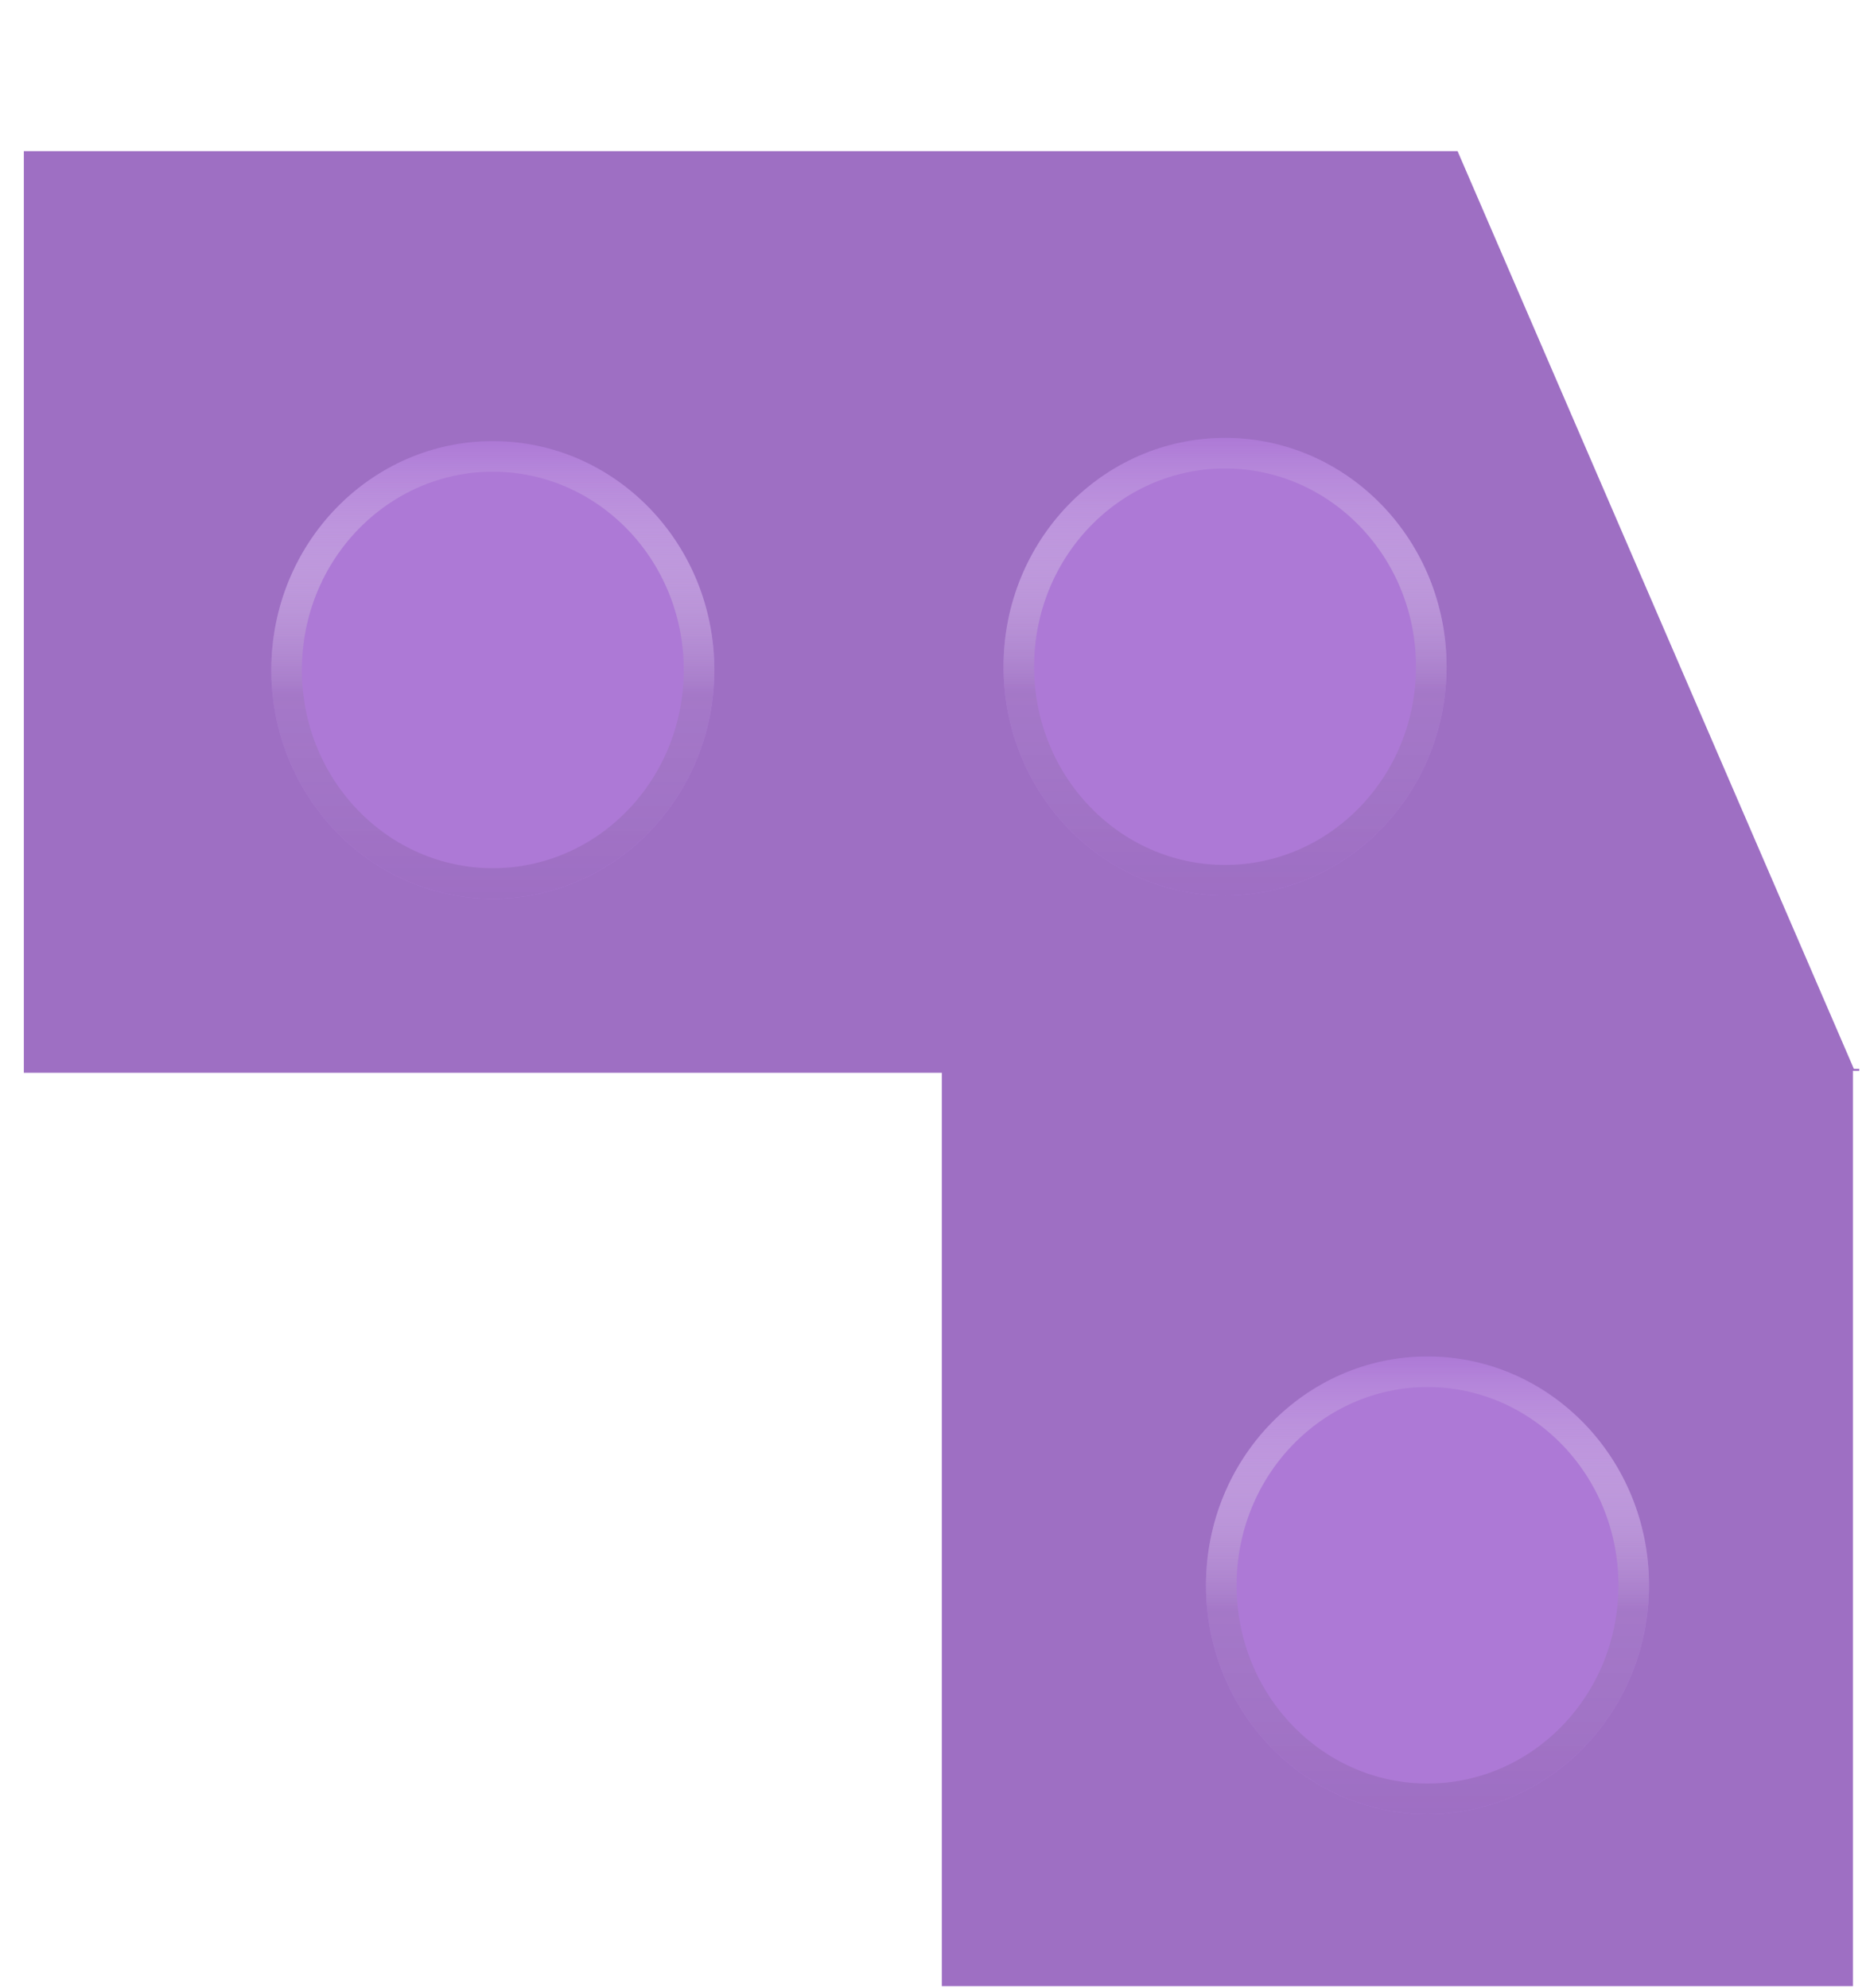 <svg width="61" height="65" viewBox="0 0 61 65" fill="none" xmlns="http://www.w3.org/2000/svg">
<g filter="url(#filter0_d_351_54)">
<path fill-rule="evenodd" clip-rule="evenodd" d="M0.779 31.078L30.788 31.078L30.788 0.941L0.779 0.941V31.078ZM60.603 30.947H60.779V31.012L36.77 31.012L60.574 31.012L60.574 60.941L30.788 60.941L30.788 31.012L30.788 0.941L47.648 0.941L60.603 30.947Z" fill="#9E6FC3"/>
<g filter="url(#filter1_d_351_54)">
<ellipse cx="45.665" cy="45.834" rx="7.242" ry="7.482" fill="#AD79D6"/>
<path d="M52.407 45.834C52.407 49.706 49.373 52.816 45.665 52.816C41.957 52.816 38.924 49.706 38.924 45.834C38.924 41.962 41.957 38.852 45.665 38.852C49.373 38.852 52.407 41.962 52.407 45.834Z" stroke="url(#paint0_linear_351_54)"/>
</g>
<g filter="url(#filter2_d_351_54)">
<ellipse cx="39.047" cy="15.799" rx="7.242" ry="7.482" fill="#AD79D6"/>
<path d="M45.789 15.799C45.789 19.67 42.755 22.781 39.047 22.781C35.339 22.781 32.305 19.67 32.305 15.799C32.305 11.927 35.339 8.817 39.047 8.817C42.755 8.817 45.789 11.927 45.789 15.799Z" stroke="url(#paint1_linear_351_54)"/>
</g>
<g filter="url(#filter3_d_351_54)">
<ellipse cx="15.111" cy="15.905" rx="7.242" ry="7.482" fill="#AD79D6"/>
<path d="M21.852 15.905C21.852 19.777 18.819 22.887 15.111 22.887C11.403 22.887 8.369 19.777 8.369 15.905C8.369 12.034 11.403 8.923 15.111 8.923C18.819 8.923 21.852 12.034 21.852 15.905Z" stroke="url(#paint2_linear_351_54)"/>
</g>
</g>
<defs>
<filter id="filter0_d_351_54" x="0.779" y="0.941" width="60" height="64" filterUnits="userSpaceOnUse" color-interpolation-filters="sRGB">
<feFlood flood-opacity="0" result="BackgroundImageFix"/>
<feColorMatrix in="SourceAlpha" type="matrix" values="0 0 0 0 0 0 0 0 0 0 0 0 0 0 0 0 0 0 127 0" result="hardAlpha"/>
<feOffset dy="4"/>
<feComposite in2="hardAlpha" operator="out"/>
<feColorMatrix type="matrix" values="0 0 0 0 0.485 0 0 0 0 0.313 0 0 0 0 0.621 0 0 0 1 0"/>
<feBlend mode="normal" in2="BackgroundImageFix" result="effect1_dropShadow_351_54"/>
<feBlend mode="normal" in="SourceGraphic" in2="effect1_dropShadow_351_54" result="shape"/>
</filter>
<filter id="filter1_d_351_54" x="38.424" y="38.352" width="15.483" height="16.964" filterUnits="userSpaceOnUse" color-interpolation-filters="sRGB">
<feFlood flood-opacity="0" result="BackgroundImageFix"/>
<feColorMatrix in="SourceAlpha" type="matrix" values="0 0 0 0 0 0 0 0 0 0 0 0 0 0 0 0 0 0 127 0" result="hardAlpha"/>
<feOffset dx="1" dy="2"/>
<feComposite in2="hardAlpha" operator="out"/>
<feColorMatrix type="matrix" values="0 0 0 0 0 0 0 0 0 0 0 0 0 0 0 0 0 0 0.25 0"/>
<feBlend mode="normal" in2="BackgroundImageFix" result="effect1_dropShadow_351_54"/>
<feBlend mode="normal" in="SourceGraphic" in2="effect1_dropShadow_351_54" result="shape"/>
</filter>
<filter id="filter2_d_351_54" x="31.805" y="8.317" width="15.483" height="16.964" filterUnits="userSpaceOnUse" color-interpolation-filters="sRGB">
<feFlood flood-opacity="0" result="BackgroundImageFix"/>
<feColorMatrix in="SourceAlpha" type="matrix" values="0 0 0 0 0 0 0 0 0 0 0 0 0 0 0 0 0 0 127 0" result="hardAlpha"/>
<feOffset dx="1" dy="2"/>
<feComposite in2="hardAlpha" operator="out"/>
<feColorMatrix type="matrix" values="0 0 0 0 0 0 0 0 0 0 0 0 0 0 0 0 0 0 0.25 0"/>
<feBlend mode="normal" in2="BackgroundImageFix" result="effect1_dropShadow_351_54"/>
<feBlend mode="normal" in="SourceGraphic" in2="effect1_dropShadow_351_54" result="shape"/>
</filter>
<filter id="filter3_d_351_54" x="7.869" y="8.423" width="15.483" height="16.964" filterUnits="userSpaceOnUse" color-interpolation-filters="sRGB">
<feFlood flood-opacity="0" result="BackgroundImageFix"/>
<feColorMatrix in="SourceAlpha" type="matrix" values="0 0 0 0 0 0 0 0 0 0 0 0 0 0 0 0 0 0 127 0" result="hardAlpha"/>
<feOffset dx="1" dy="2"/>
<feComposite in2="hardAlpha" operator="out"/>
<feColorMatrix type="matrix" values="0 0 0 0 0 0 0 0 0 0 0 0 0 0 0 0 0 0 0.25 0"/>
<feBlend mode="normal" in2="BackgroundImageFix" result="effect1_dropShadow_351_54"/>
<feBlend mode="normal" in="SourceGraphic" in2="effect1_dropShadow_351_54" result="shape"/>
</filter>
<linearGradient id="paint0_linear_351_54" x1="45.665" y1="38.352" x2="45.665" y2="53.316" gradientUnits="userSpaceOnUse">
<stop stop-color="white" stop-opacity="0"/>
<stop offset="0.555" stop-color="#A478C7" stop-opacity="0.935"/>
<stop offset="1" stop-color="#9E6FC3"/>
</linearGradient>
<linearGradient id="paint1_linear_351_54" x1="39.047" y1="8.317" x2="39.047" y2="23.281" gradientUnits="userSpaceOnUse">
<stop stop-color="white" stop-opacity="0"/>
<stop offset="0.555" stop-color="#A478C7" stop-opacity="0.935"/>
<stop offset="1" stop-color="#9E6FC3"/>
</linearGradient>
<linearGradient id="paint2_linear_351_54" x1="15.111" y1="8.423" x2="15.111" y2="23.387" gradientUnits="userSpaceOnUse">
<stop stop-color="white" stop-opacity="0"/>
<stop offset="0.555" stop-color="#A478C7" stop-opacity="0.935"/>
<stop offset="1" stop-color="#9E6FC3"/>
</linearGradient>
</defs>
</svg>
